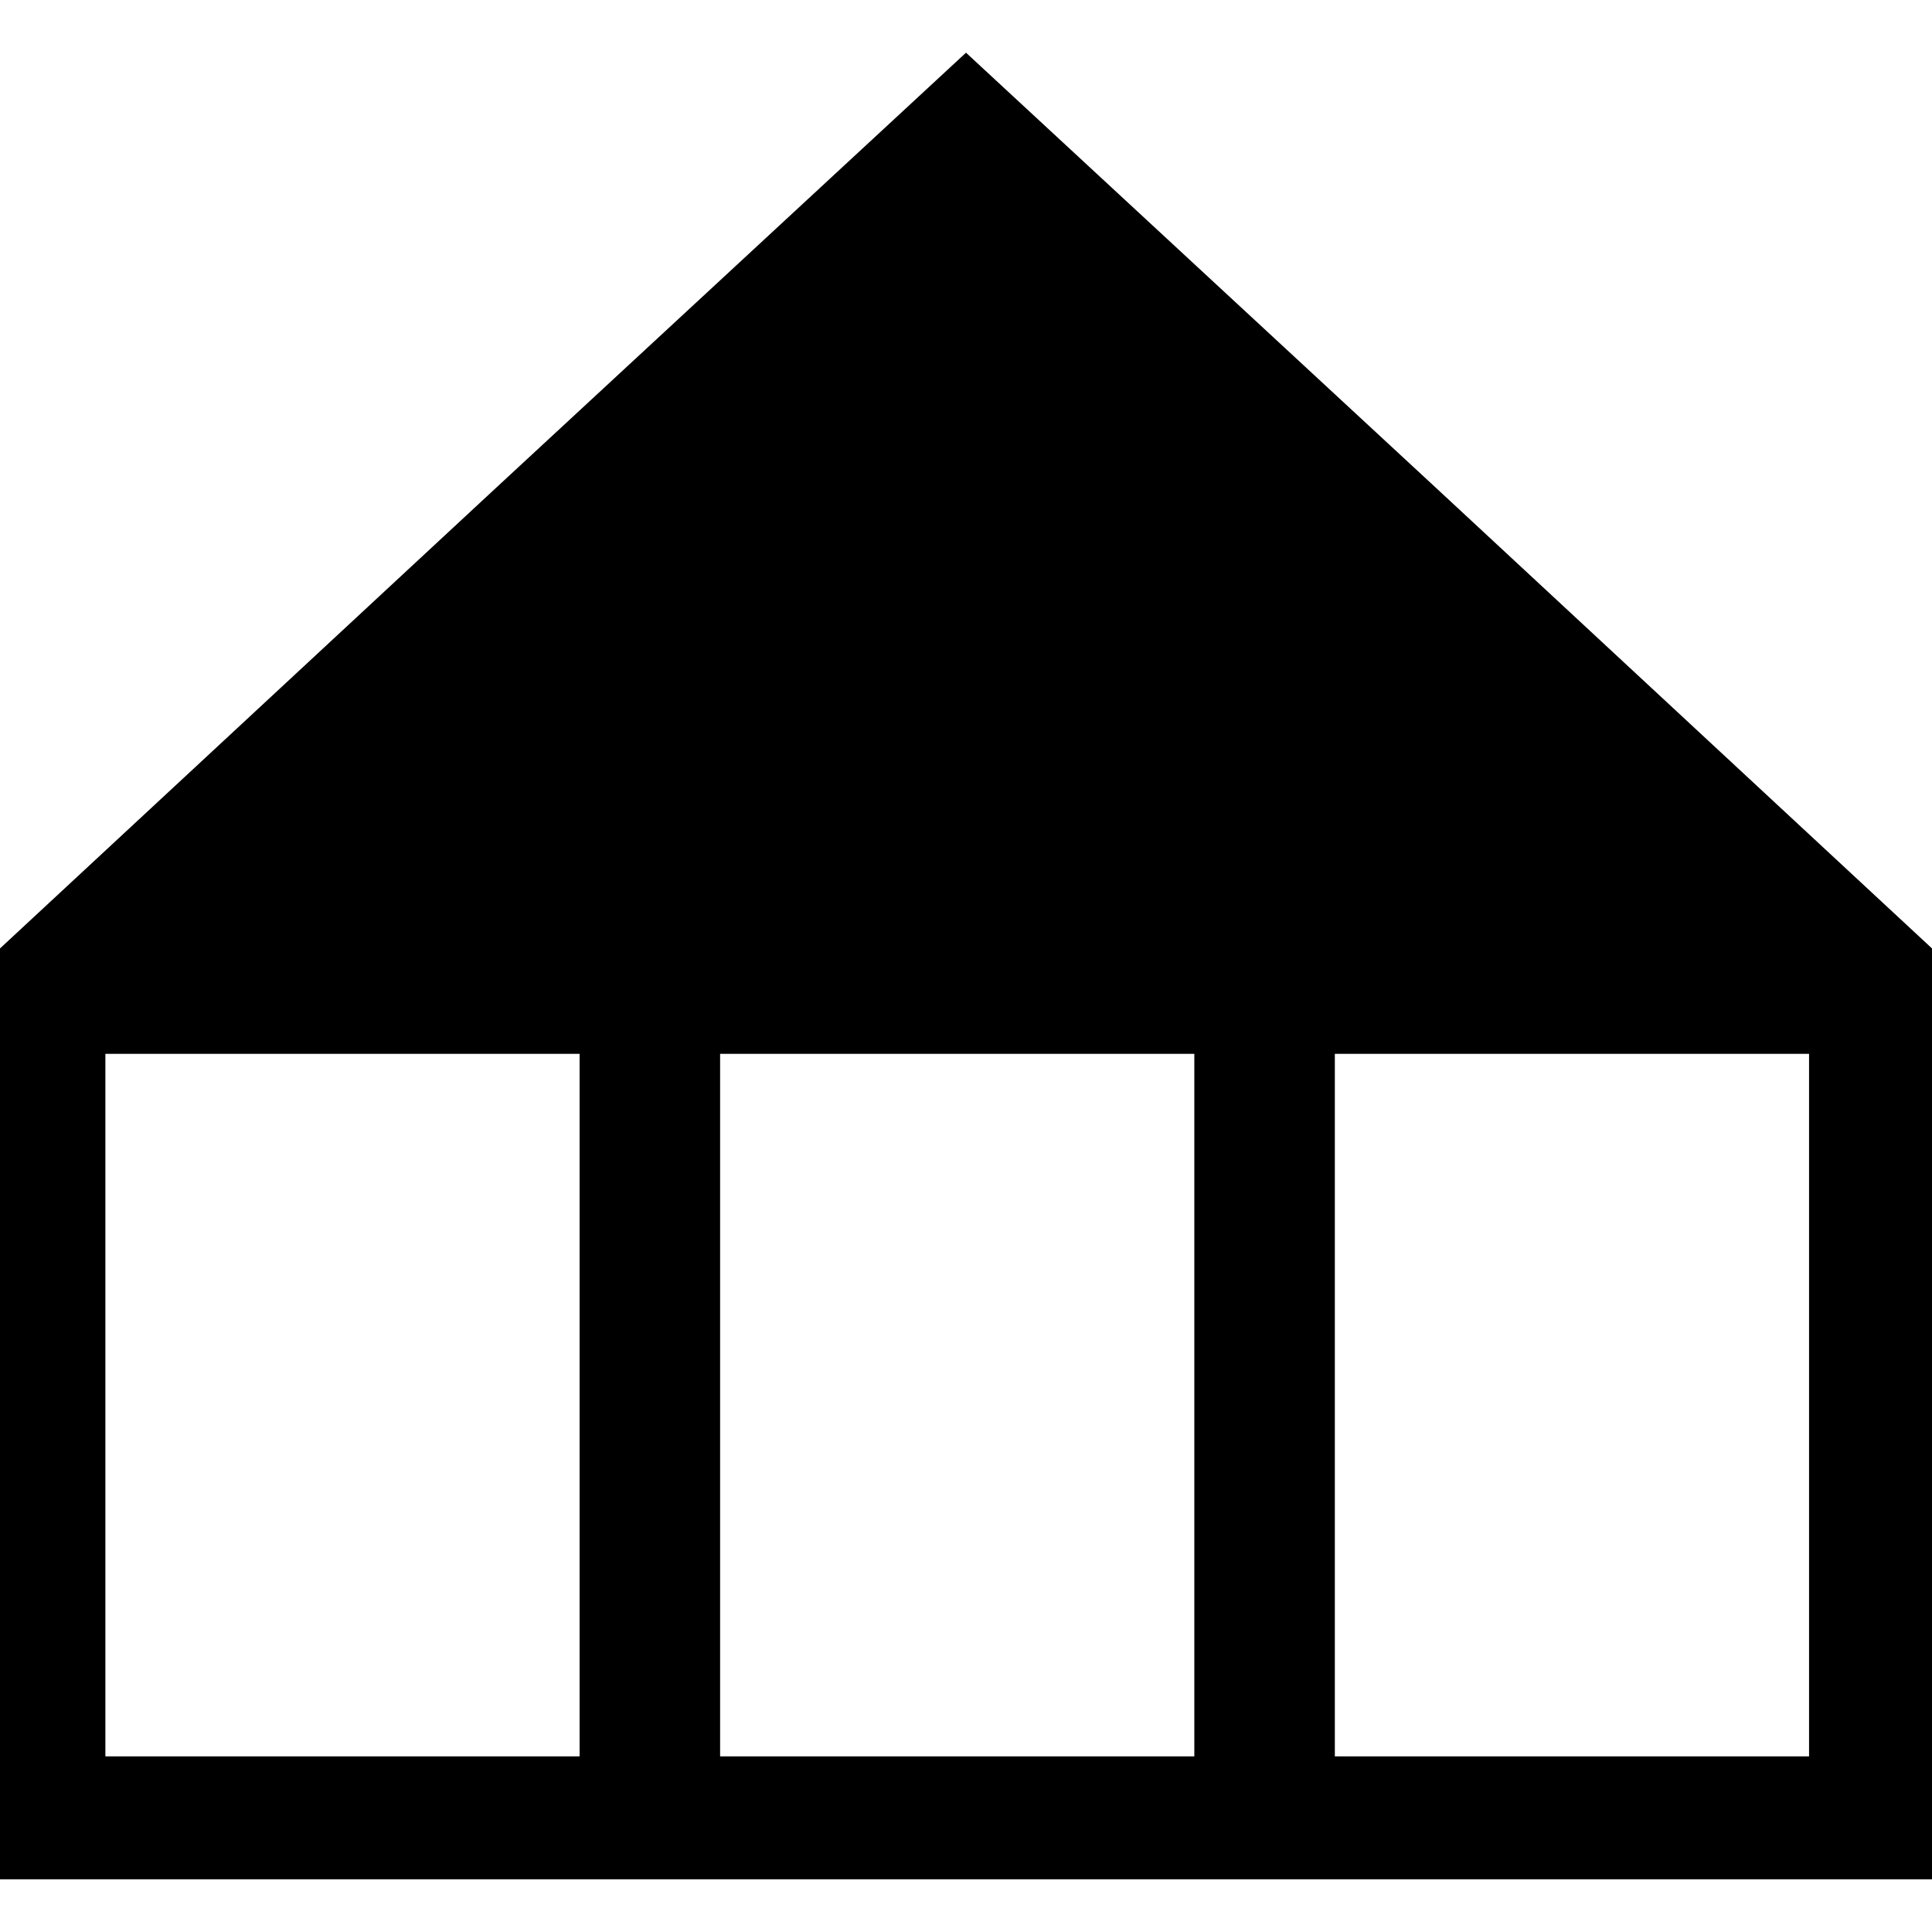<?xml version="1.0" encoding="utf-8"?>
<!-- Generator: Adobe Illustrator 20.1.0, SVG Export Plug-In . SVG Version: 6.00 Build 0)  -->
<svg version="1.1" id="レイヤー_1" xmlns="http://www.w3.org/2000/svg" xmlns:xlink="http://www.w3.org/1999/xlink" x="0px"
	 y="0px" viewBox="0 0 11 11" enable-background="new 0 0 11 11" xml:space="preserve">
<path d="M8.2,2.8L5.5,0.3L2.8,2.8L0,5.4v5.3h11V5.4L8.2,2.8z M3.3,10H0.6V6h2.7V10z M6.8,10H4.1V6h2.7V10z M10.3,10H7.6V6h2.7V10z"
	/>
</svg>
